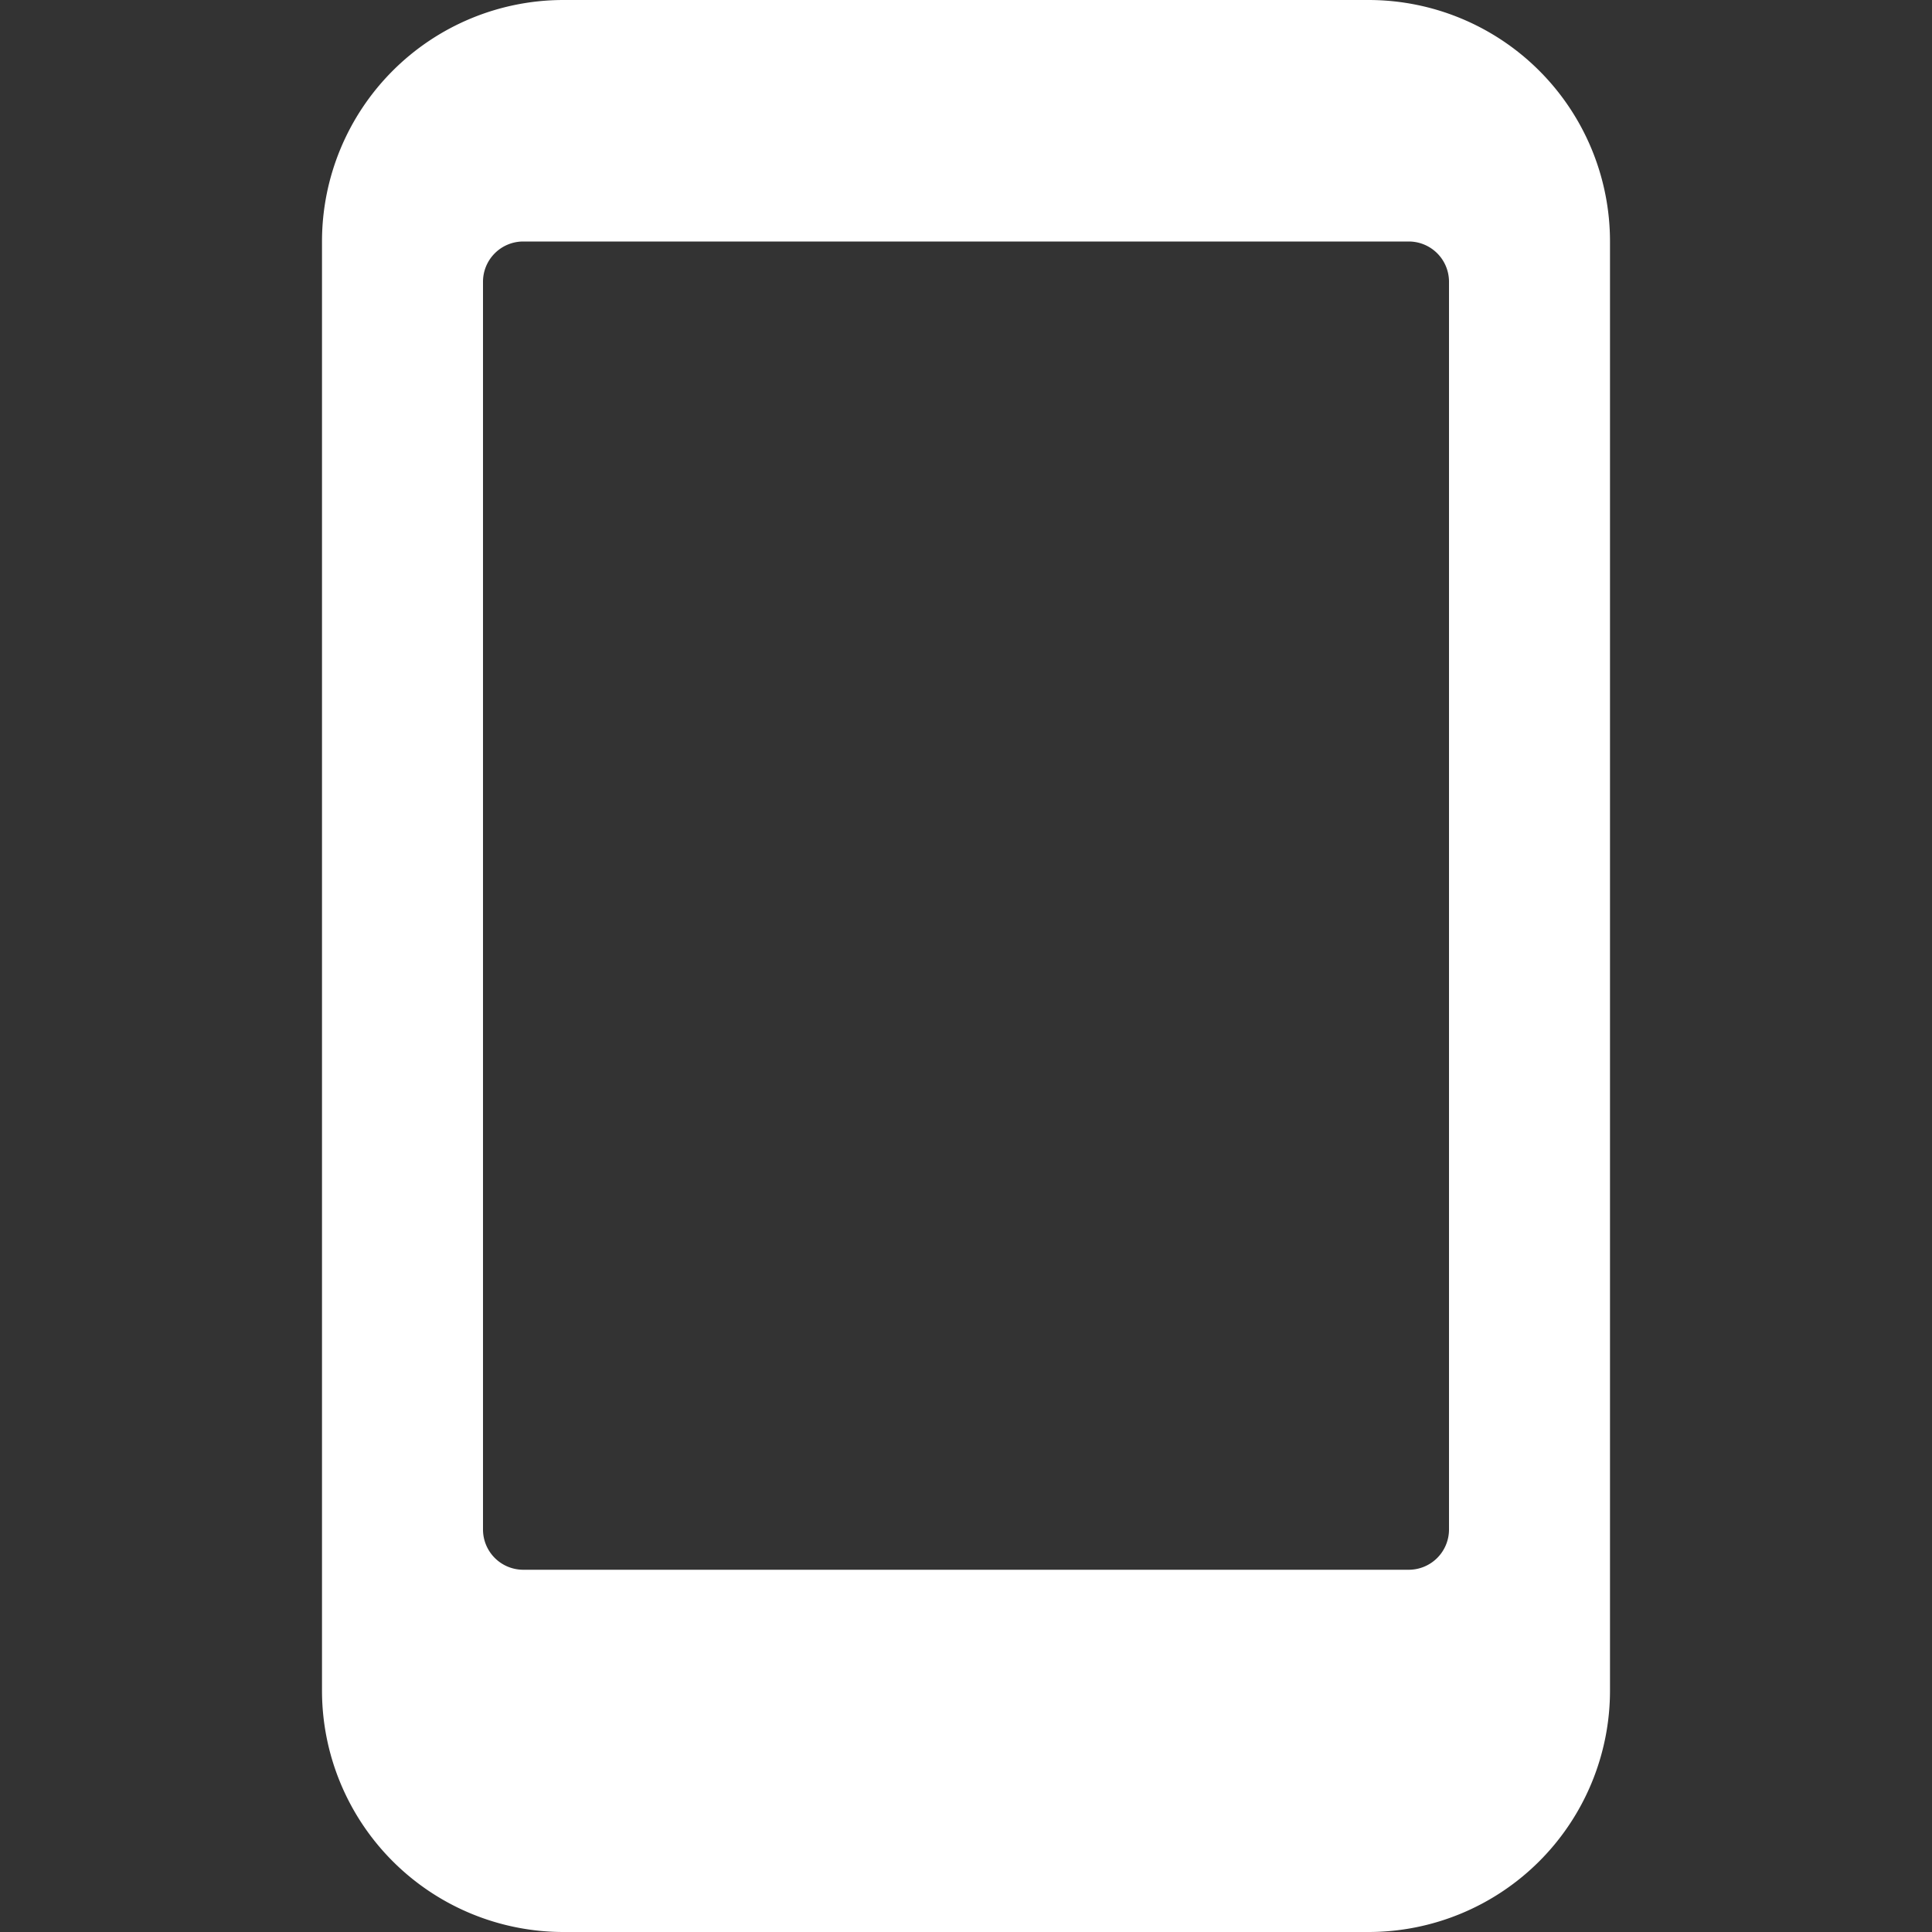 <svg viewBox="0 0 24 24" xmlns="http://www.w3.org/2000/svg"><rect x="0" y="0" width="24" height="24" fill="#333333" stroke="none"/><path d="M17 0H7a3 3 0 0 0-3 3v18a3 3 0 0 0 3 3h10a3 3 0 0 0 3-3V3a3 3 0 0 0-3-3ZM6 19V3.5a.5.5 0 0 1 .5-.5h11a.5.5 0 0 1 .5.5V19a.5.5 0 0 1-.5.5h-11A.5.5 0 0 1 6 19Z" fill="#ffffff" class="fill-000000"></path></svg>